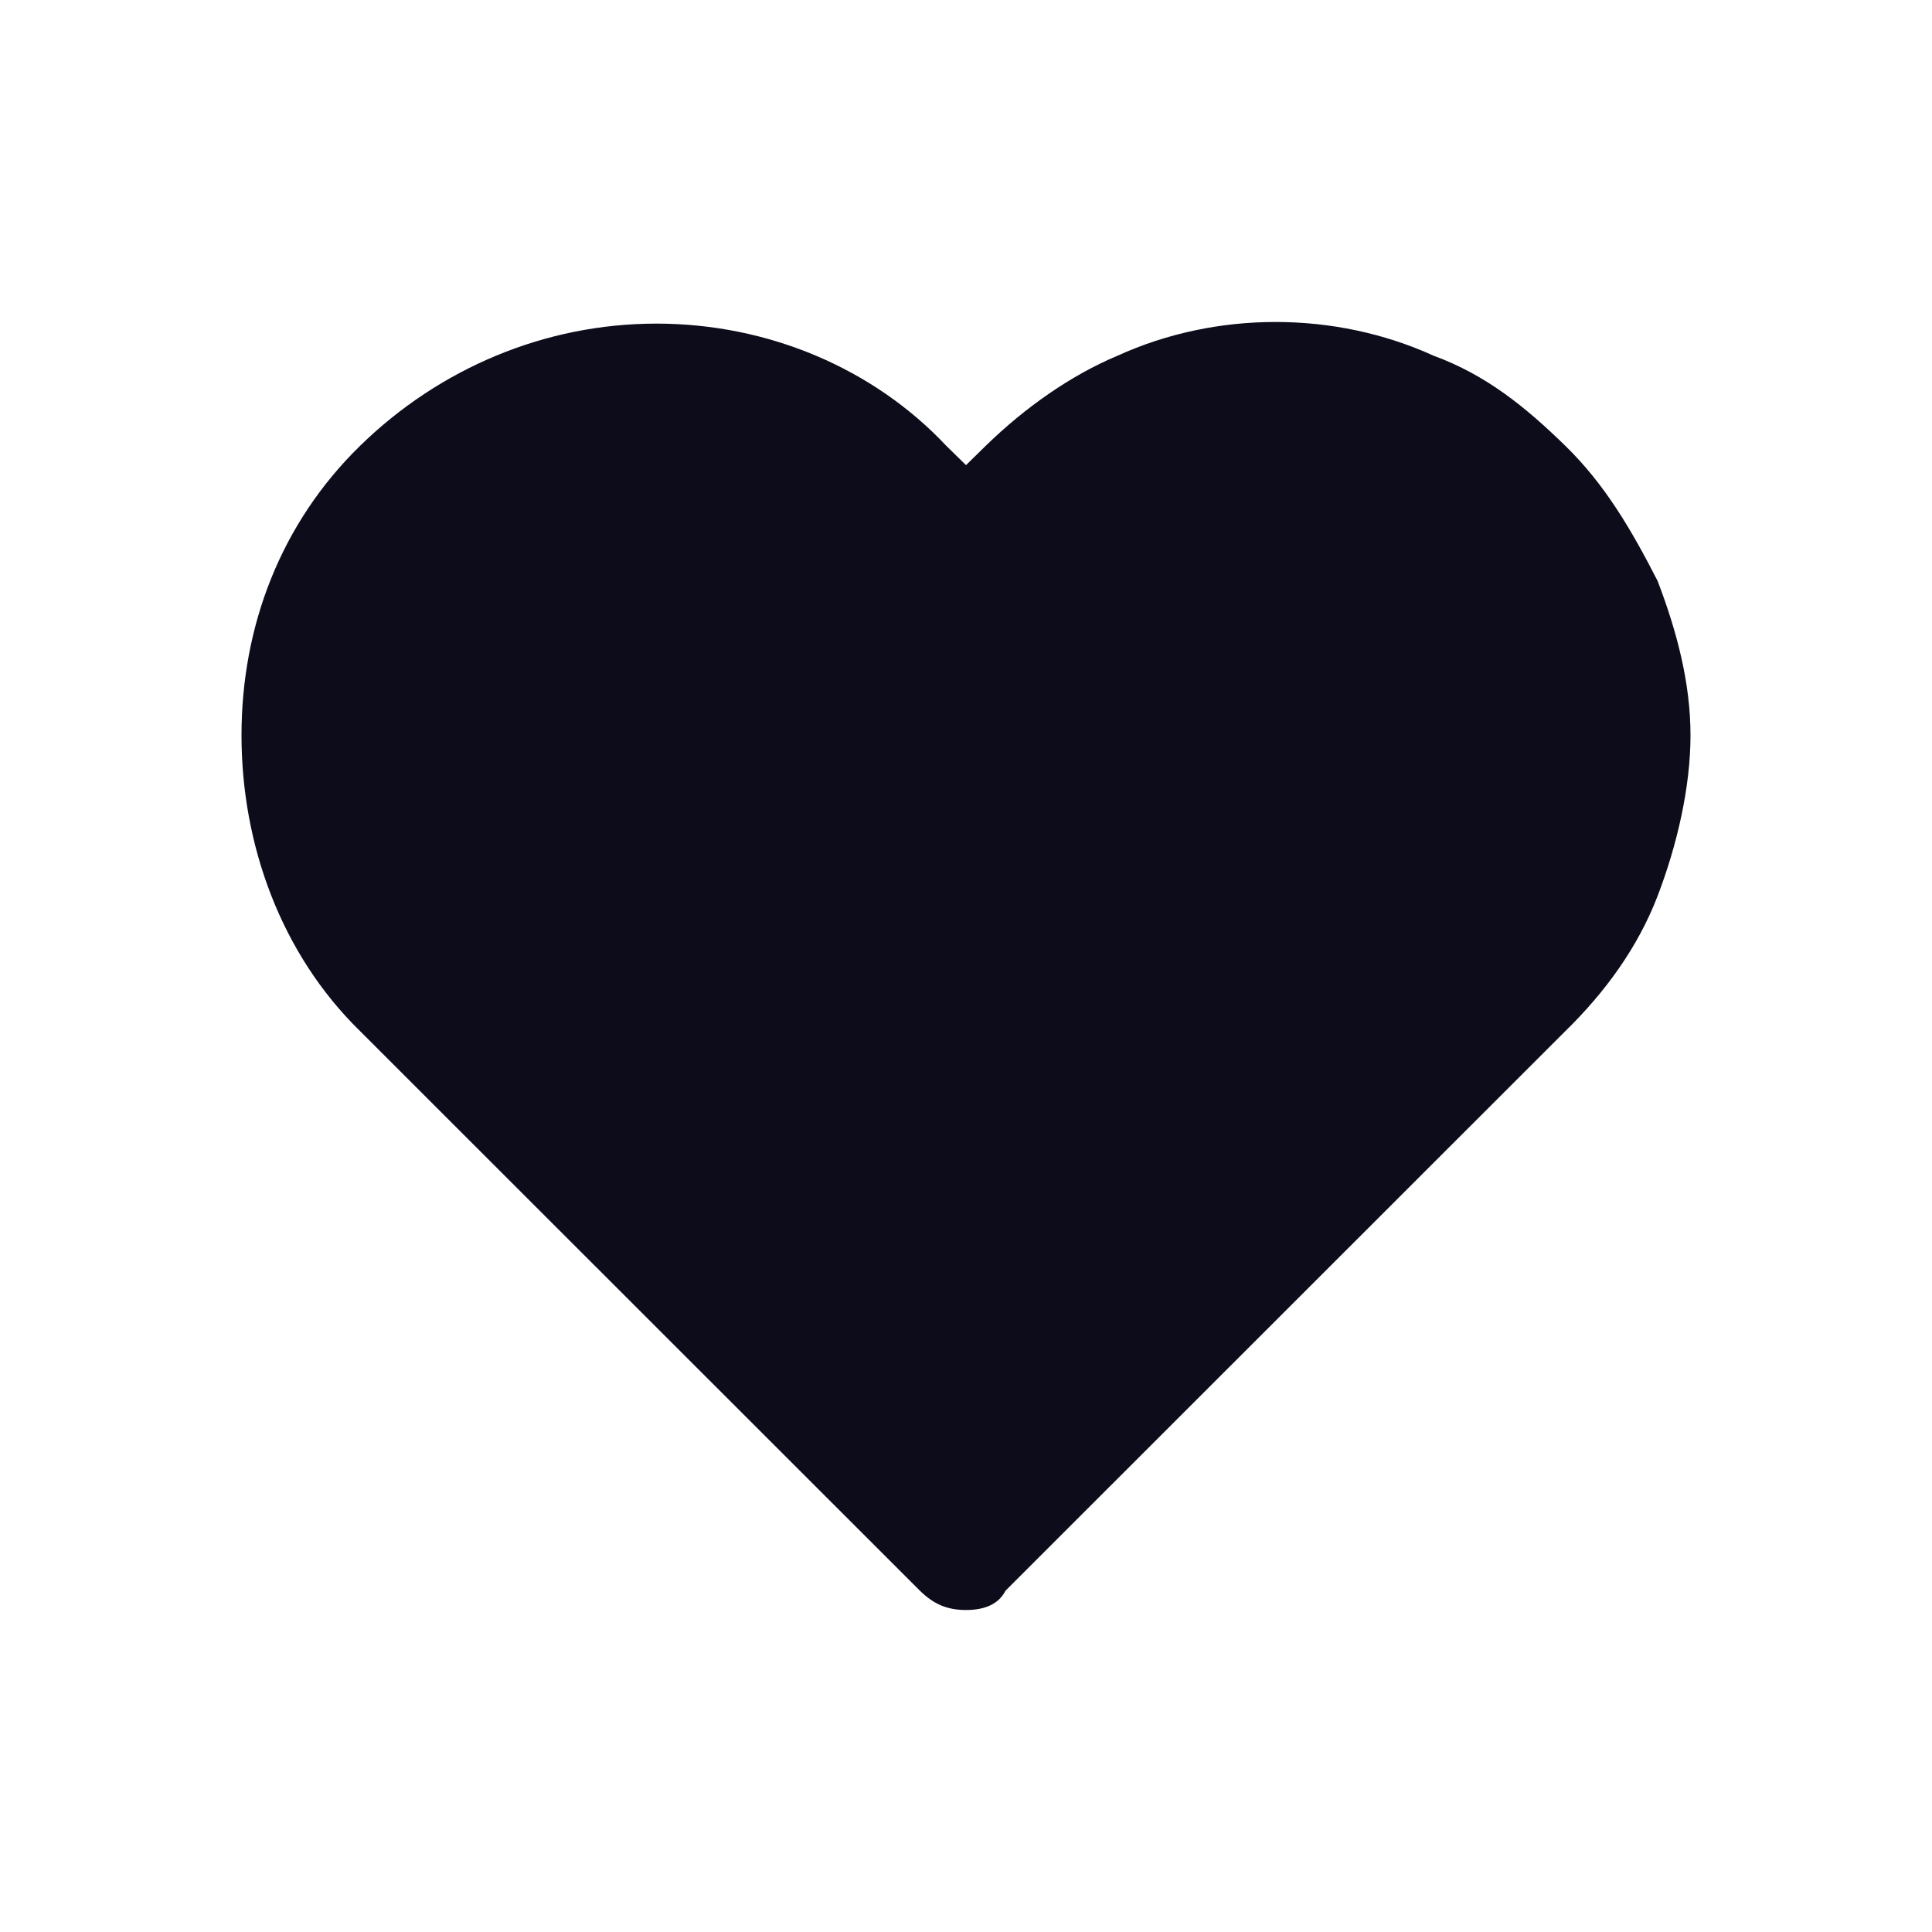 <svg width="24" height="24" viewBox="0 0 24 24" fill="none" xmlns="http://www.w3.org/2000/svg">
<path d="M11.427 19.76C11.591 19.92 11.755 20 12 20C12.245 20 12.409 19.92 12.491 19.76L19.445 12.809C19.936 12.33 20.346 11.77 20.591 11.131C20.836 10.492 21 9.773 21 9.134C21 8.494 20.836 7.855 20.591 7.216C20.264 6.577 19.936 6.017 19.445 5.538C18.954 5.059 18.464 4.659 17.809 4.419C16.582 3.86 15.109 3.86 13.882 4.419C13.309 4.659 12.736 5.059 12.245 5.538L12 5.778L11.755 5.538C10.854 4.579 9.545 4.02 8.155 4.02C6.764 4.02 5.455 4.579 4.473 5.538C3.491 6.497 3 7.775 3 9.134C3 10.492 3.491 11.85 4.473 12.809L11.427 19.76Z" fill="#0C0C1B"/>
</svg>
